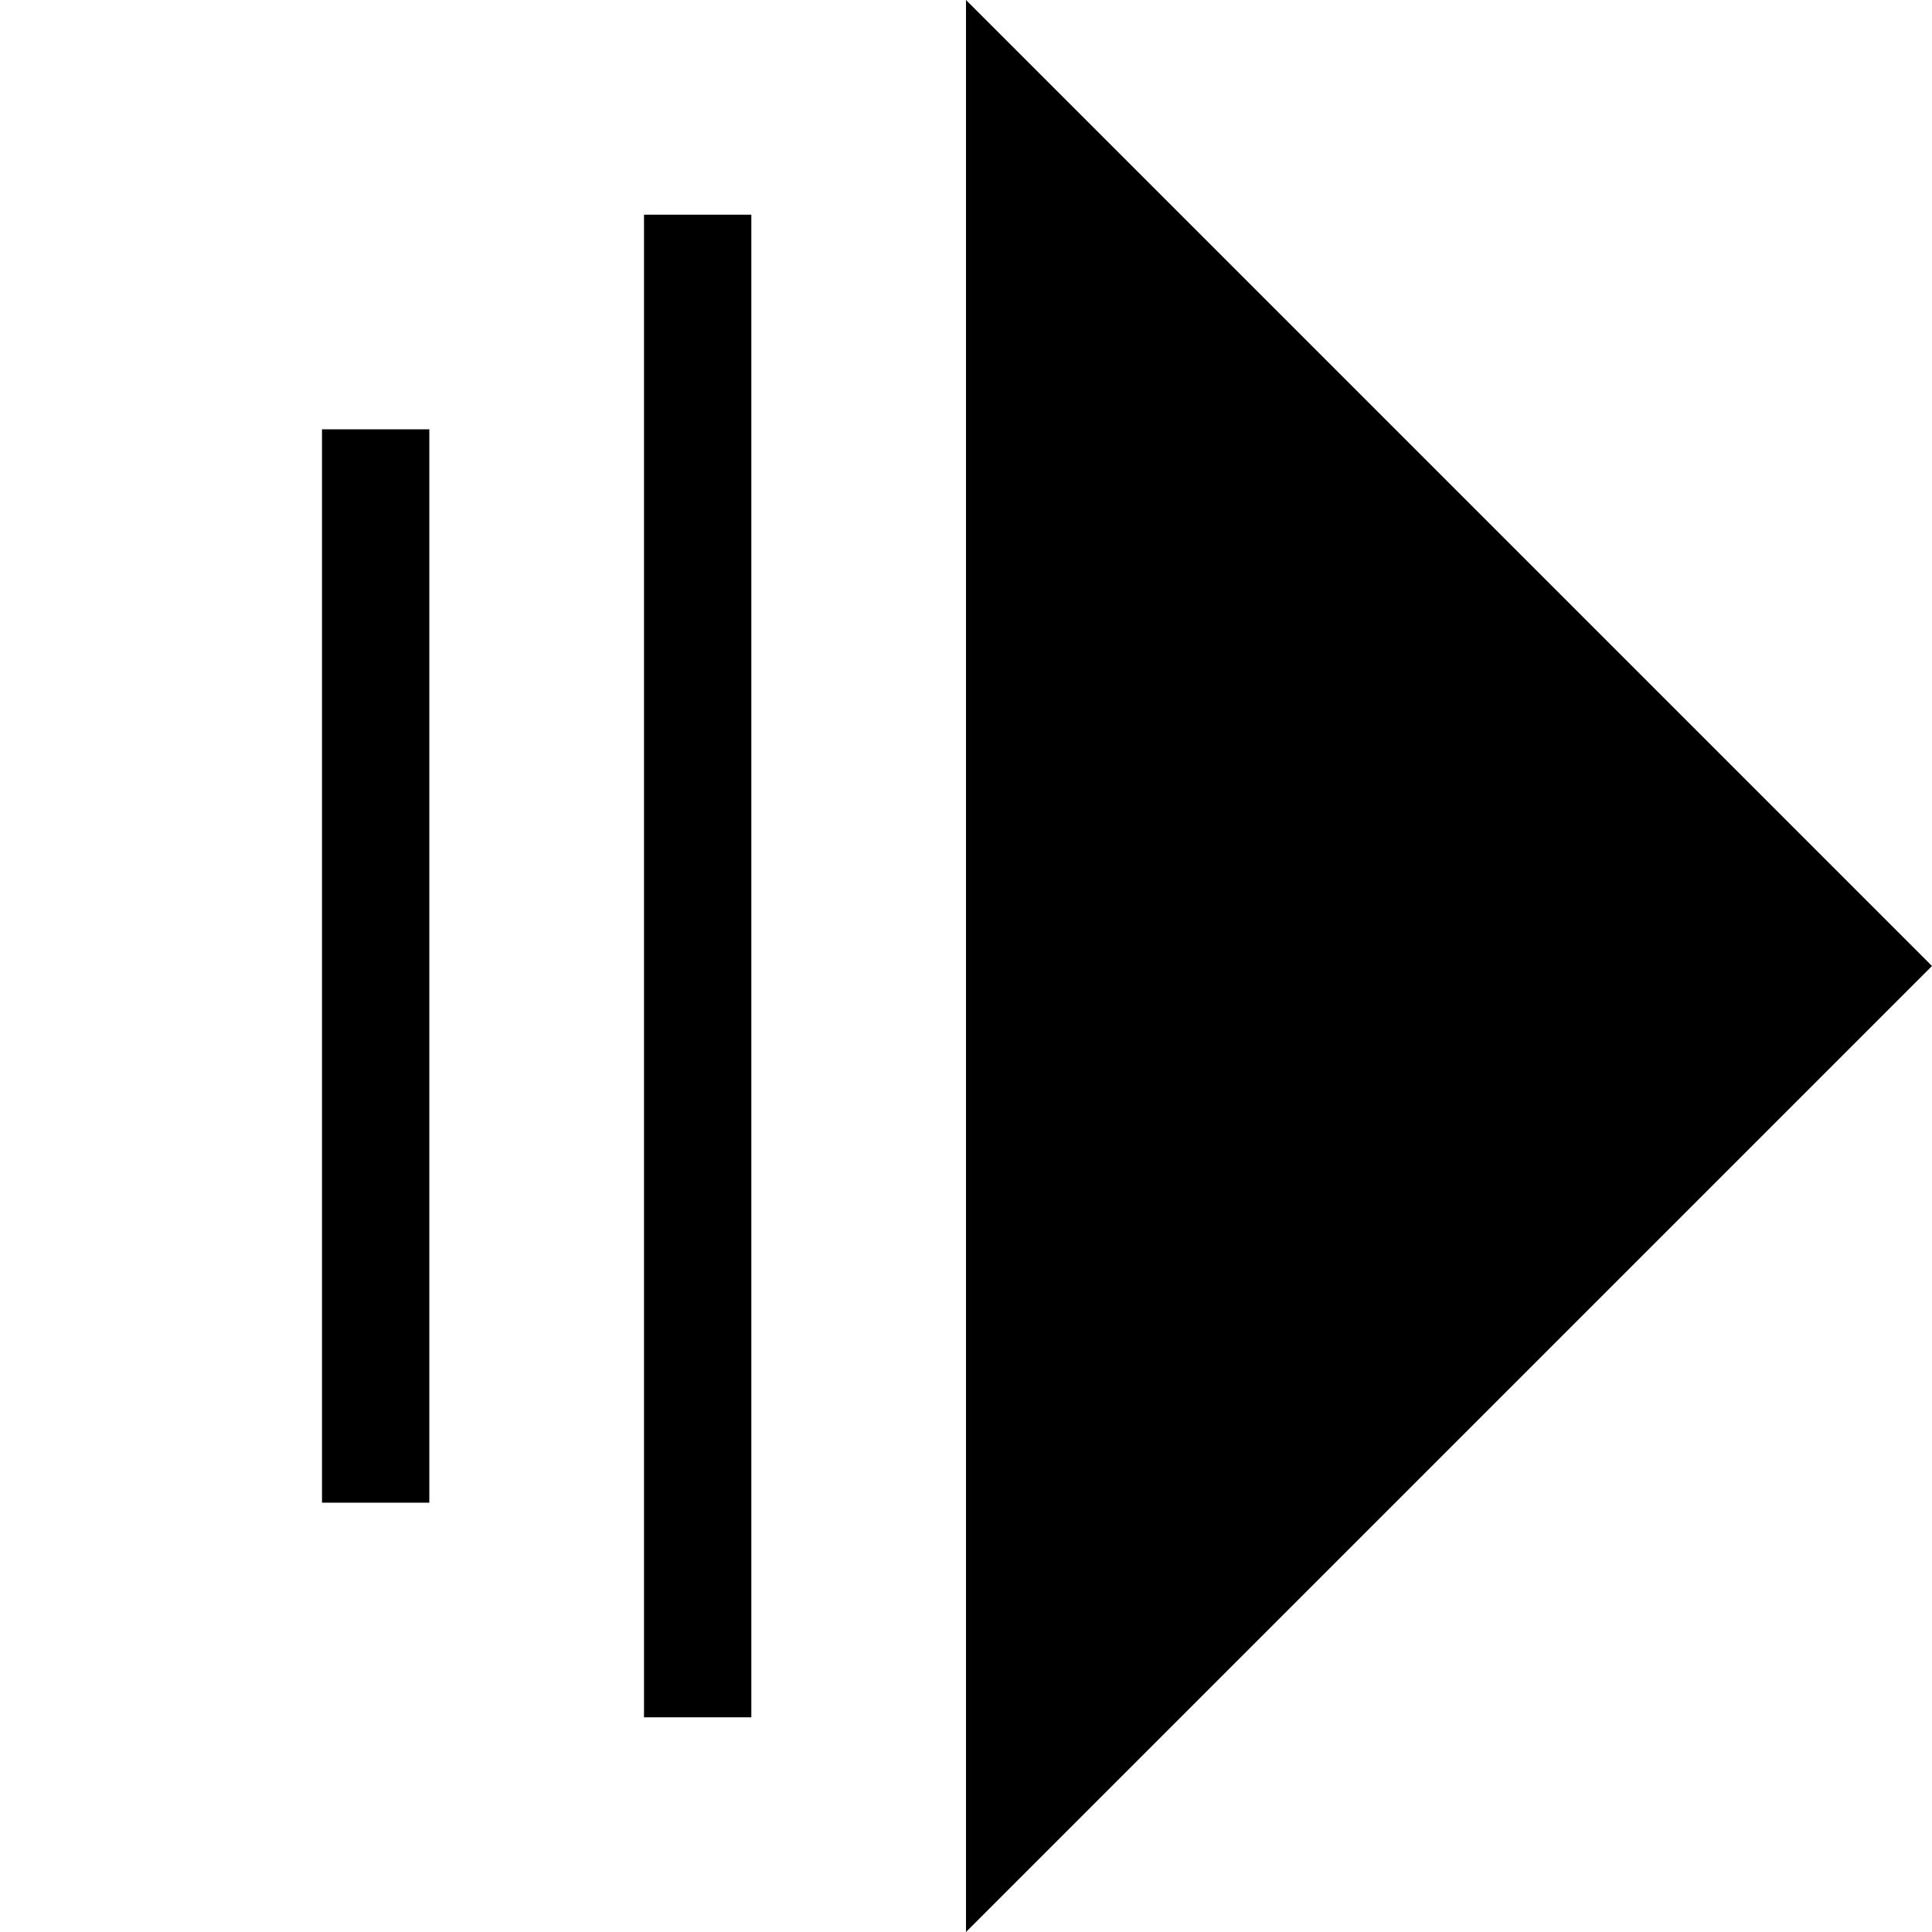 <?xml version="1.0" encoding="utf-8"?>
<!-- Generator: Adobe Illustrator 19.2.1, SVG Export Plug-In . SVG Version: 6.00 Build 0)  -->
<!DOCTYPE svg PUBLIC "-//W3C//DTD SVG 1.1//EN" "http://www.w3.org/Graphics/SVG/1.1/DTD/svg11.dtd">
<svg version="1.1" xmlns="http://www.w3.org/2000/svg" xmlns:xlink="http://www.w3.org/1999/xlink" x="0px" y="0px"
	 viewBox="0 0 36 36" enable-background="new 0 0 36 36" xml:space="preserve">
<g id="Layer_1">
	<path d="M18,0l18,18L18,36V0z M6,28h2V8H6V28z M12,32h2V4h-2V32z"/>
</g>
<g id="Layer_2" display="none">
	<g display="inline">
		<polygon fill="#ED1C24" points="18,0 18,36 36,18 18,0 		"/>
	</g>
	<line display="inline" fill="none" stroke="#ED1C24" stroke-width="2" stroke-miterlimit="10" x1="7" y1="8" x2="7" y2="28"/>
	<line display="inline" fill="none" stroke="#ED1C24" stroke-width="2" stroke-miterlimit="10" x1="13" y1="4" x2="13" y2="32"/>
</g>
</svg>
